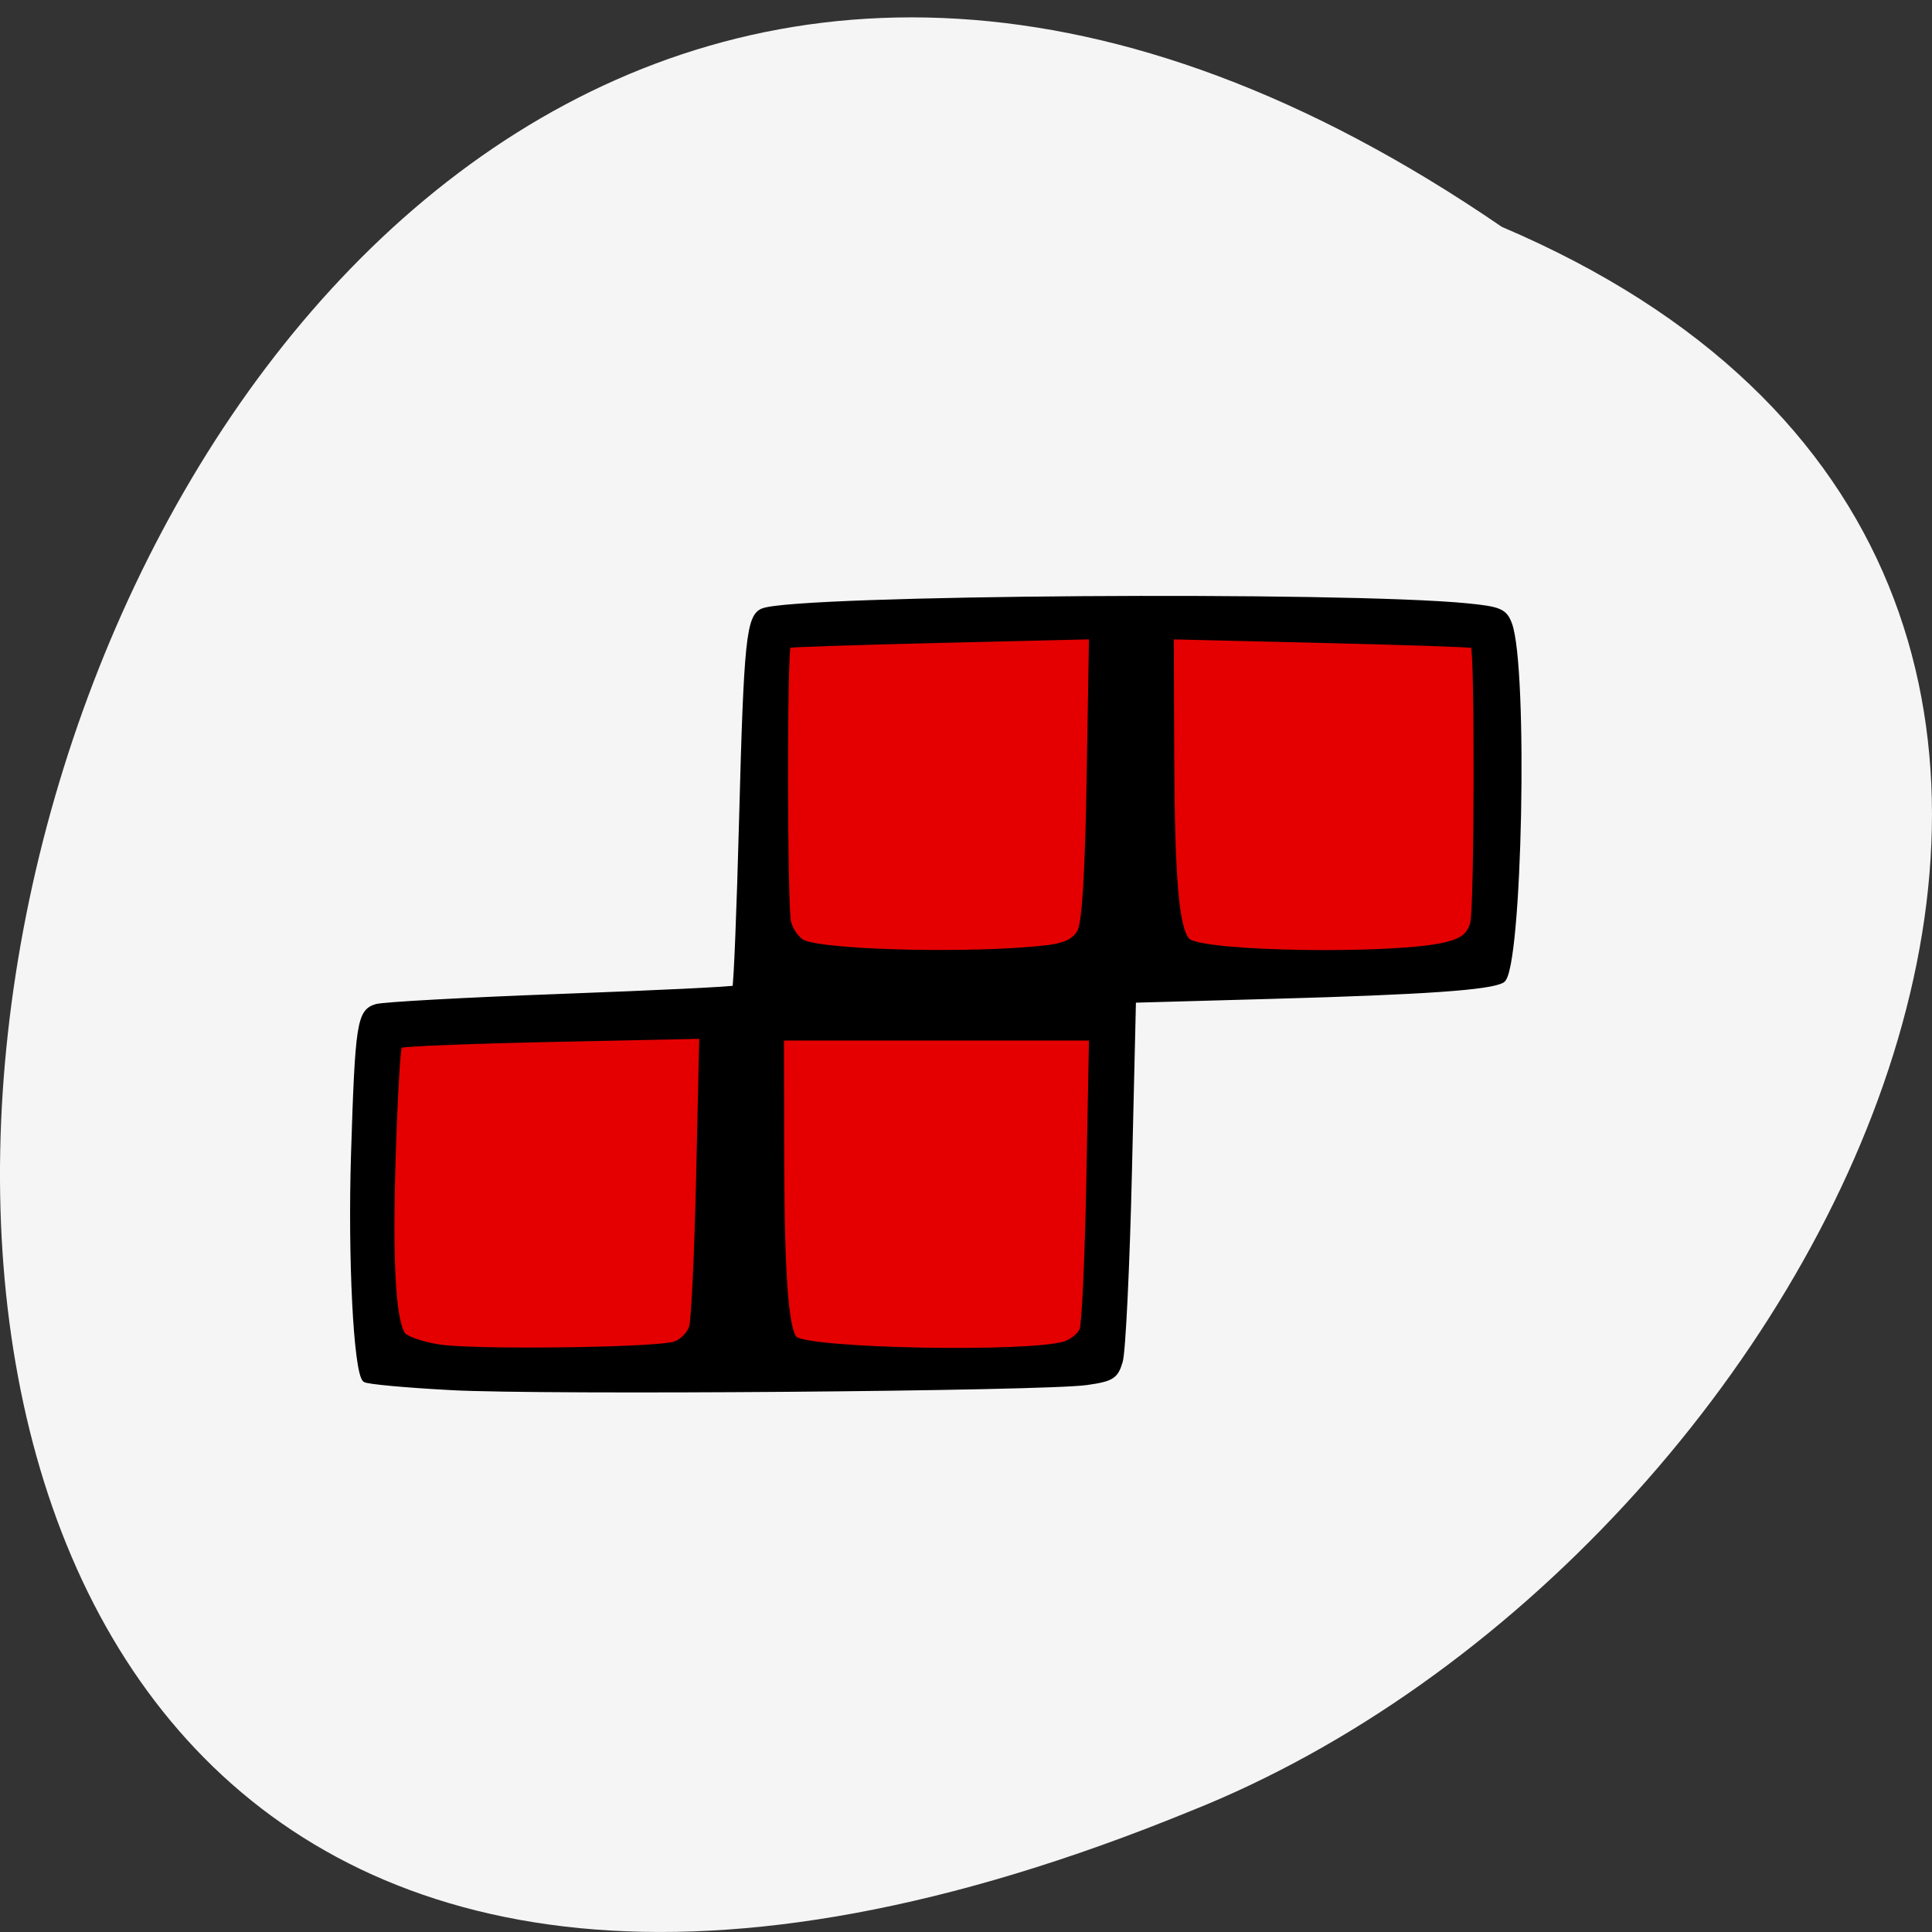 <svg xmlns="http://www.w3.org/2000/svg" viewBox="0 0 256 256"><rect x="0" y="0" width="256" height="256" fill="#333333" stroke="none"/><g fill="#f5f5f5" color="#000"><path d="M 227.99,995.36 C 371.85,787.37 -90.55,695.71 16.15,954.06 c 34.09,84.998 165.28,149.74 211.84,41.3 z" transform="matrix(0 -0.991 1 0 -796.36 256)"/></g><g transform="translate(307.65 33.927)" stroke="#000"><g fill="#e40000" stroke-width="0.807"><path d="m -256.76 102.56 h 95.61 v 43.95 h -95.61 z"/><path d="m -205.1 48.585 h 95.61 v 43.951 h -95.61 z"/></g><path d="m 59.806 183.89 c -6.05 -0.32 -11.206 -0.797 -11.468 -1.059 -1.185 -1.185 -1.944 -16.13 -1.516 -29.844 0.543 -17.396 0.785 -18.957 3.04 -19.636 0.912 -0.275 11.894 -0.878 24.405 -1.341 12.51 -0.463 22.893 -0.966 23.07 -1.118 0.18 -0.152 0.589 -10.25 0.91 -22.439 0.623 -23.697 0.947 -26.811 2.86 -27.546 4.621 -1.773 76.78 -2.278 93.31 -0.653 4.284 0.421 4.971 0.715 5.613 2.405 2.167 5.7 1.369 45.822 -0.94 47.25 -1.553 0.96 -10.262 1.571 -30.373 2.131 l -18.505 0.516 l -0.536 22.746 c -0.295 12.51 -0.839 23.787 -1.21 25.06 -0.597 2.05 -1.106 2.375 -4.476 2.855 -5.714 0.815 -71.59 1.343 -84.19 0.675 z m 29.619 -5.833 c 0.915 -0.296 1.901 -1.287 2.192 -2.202 0.291 -0.915 0.714 -9.957 0.94 -20.09 l 0.412 -18.429 l -19.803 0.417 c -10.892 0.229 -19.981 0.594 -20.2 0.811 -0.217 0.217 -0.595 6.762 -0.84 14.545 -0.436 13.837 -0.026 21.604 1.251 23.67 0.35 0.566 2.504 1.319 4.787 1.675 4.7 0.731 28.719 0.429 31.26 -0.393 z m 51.679 -0.018 c 0.925 -0.292 1.934 -1.103 2.242 -1.803 0.308 -0.7 0.719 -9.688 0.912 -19.972 l 0.351 -18.698 h -20.52 h -20.52 l 0.034 16.385 c 0.03 14.801 0.579 22.267 1.721 23.408 1.624 1.624 31.01 2.183 35.782 0.68 z m -2.262 -52.5 c 2.311 -0.282 3.55 -0.896 4.209 -2.087 0.632 -1.142 1.035 -7.731 1.246 -20.37 l 0.312 -18.682 l -19.942 0.476 c -10.968 0.262 -20.05 0.563 -20.18 0.668 -0.526 0.431 -0.493 34.831 0.035 36.713 0.314 1.119 1.182 2.295 1.928 2.612 3.249 1.382 23.17 1.794 32.389 0.67 z m 52.812 -0.403 c 2.182 -0.551 3.03 -1.238 3.47 -2.821 0.549 -1.961 0.611 -36.3 0.066 -36.754 -0.138 -0.114 -9.186 -0.422 -20.11 -0.682 l -19.855 -0.474 l 0.056 15.596 c 0.059 16.456 0.633 23.15 2.112 24.627 1.792 1.792 27.656 2.176 34.26 0.509 z" transform="translate(-307.65 -33.927)" stroke-width="0.622"/></g></svg>